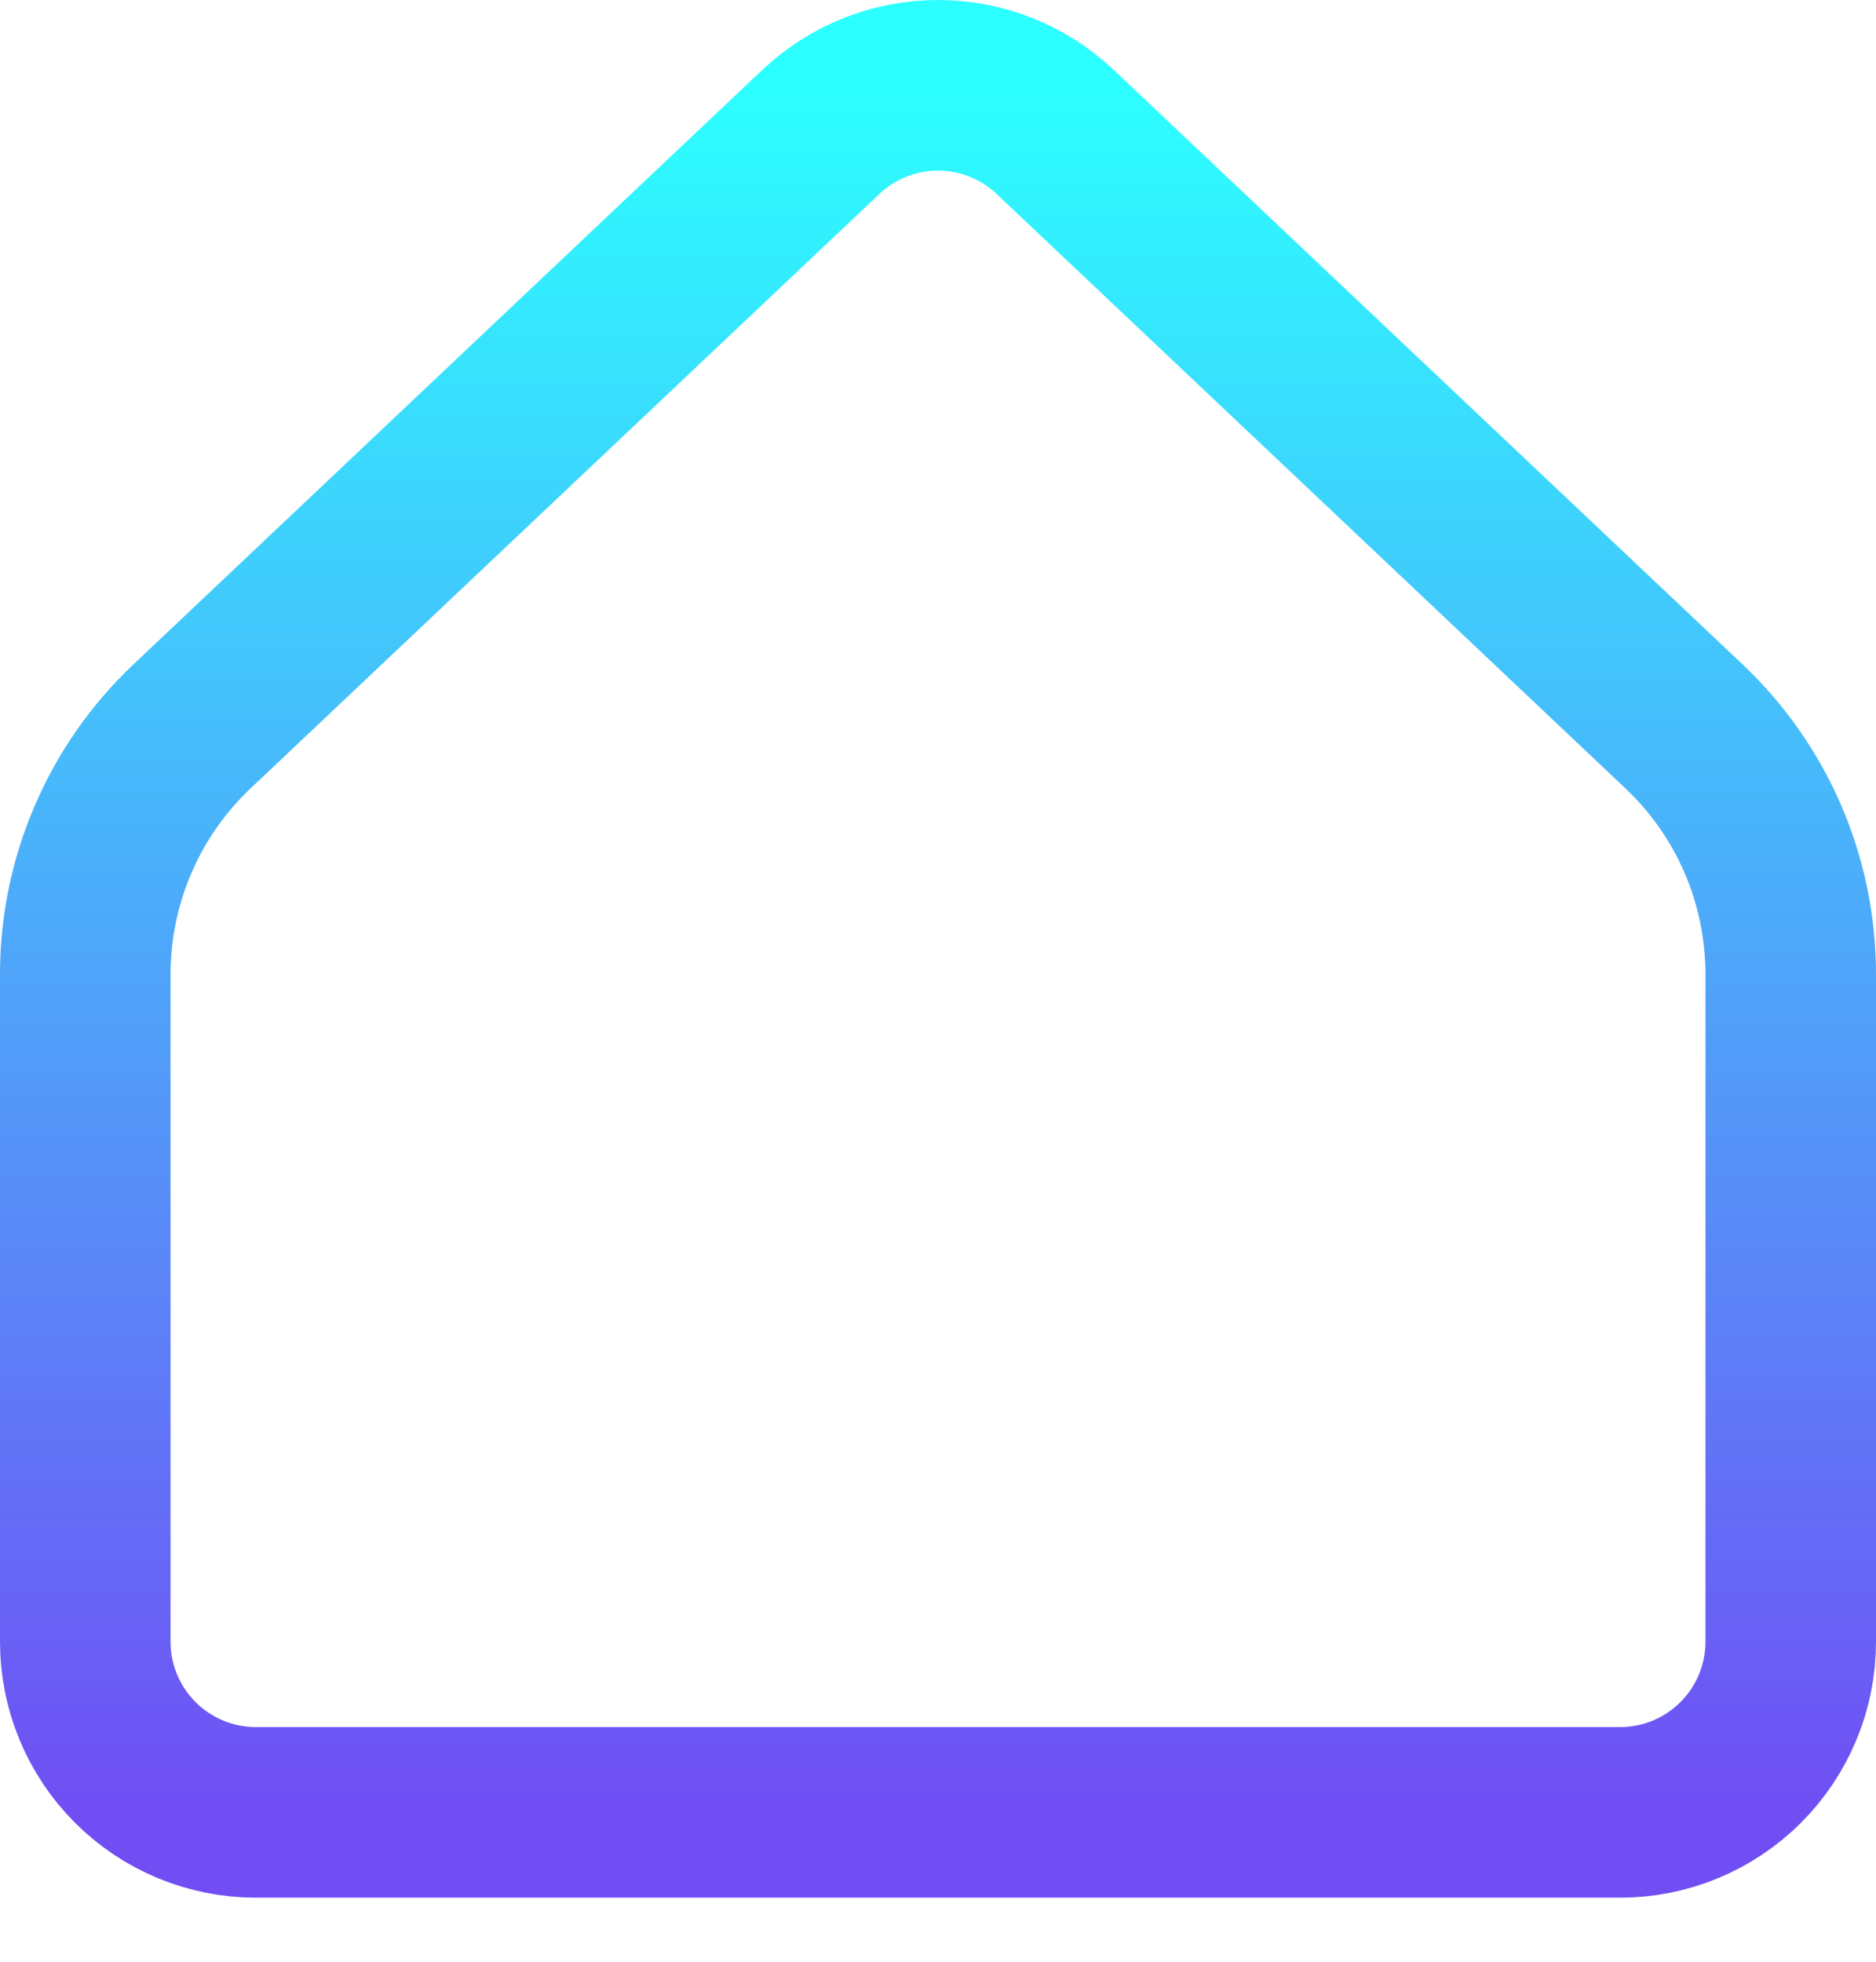 <svg width="22" height="23" viewBox="0 0 22 23" fill="none" xmlns="http://www.w3.org/2000/svg">
<path d="M21 19.249V11.423C21 10.878 20.889 10.339 20.674 9.839C20.458 9.339 20.143 8.889 19.747 8.515L12.374 1.547C12.003 1.196 11.511 1 11 1C10.489 1 9.997 1.196 9.626 1.547L2.253 8.515C1.857 8.889 1.542 9.339 1.327 9.839C1.111 10.339 1 10.878 1 11.423V19.249C1 19.779 1.211 20.288 1.586 20.663C1.961 21.038 2.47 21.249 3 21.249H19C19.53 21.249 20.039 21.038 20.414 20.663C20.789 20.288 21 19.779 21 19.249Z" stroke="url(#paint0_linear_202_765)" stroke-width="2" stroke-linecap="round" stroke-linejoin="round"/>
<defs>
<linearGradient id="paint0_linear_202_765" x1="11" y1="1" x2="11" y2="21.249" gradientUnits="userSpaceOnUse">
<stop stop-color="#2CFFFF"/>
<stop offset="1" stop-color="#704EF4"/>
</linearGradient>
</defs>
</svg>

